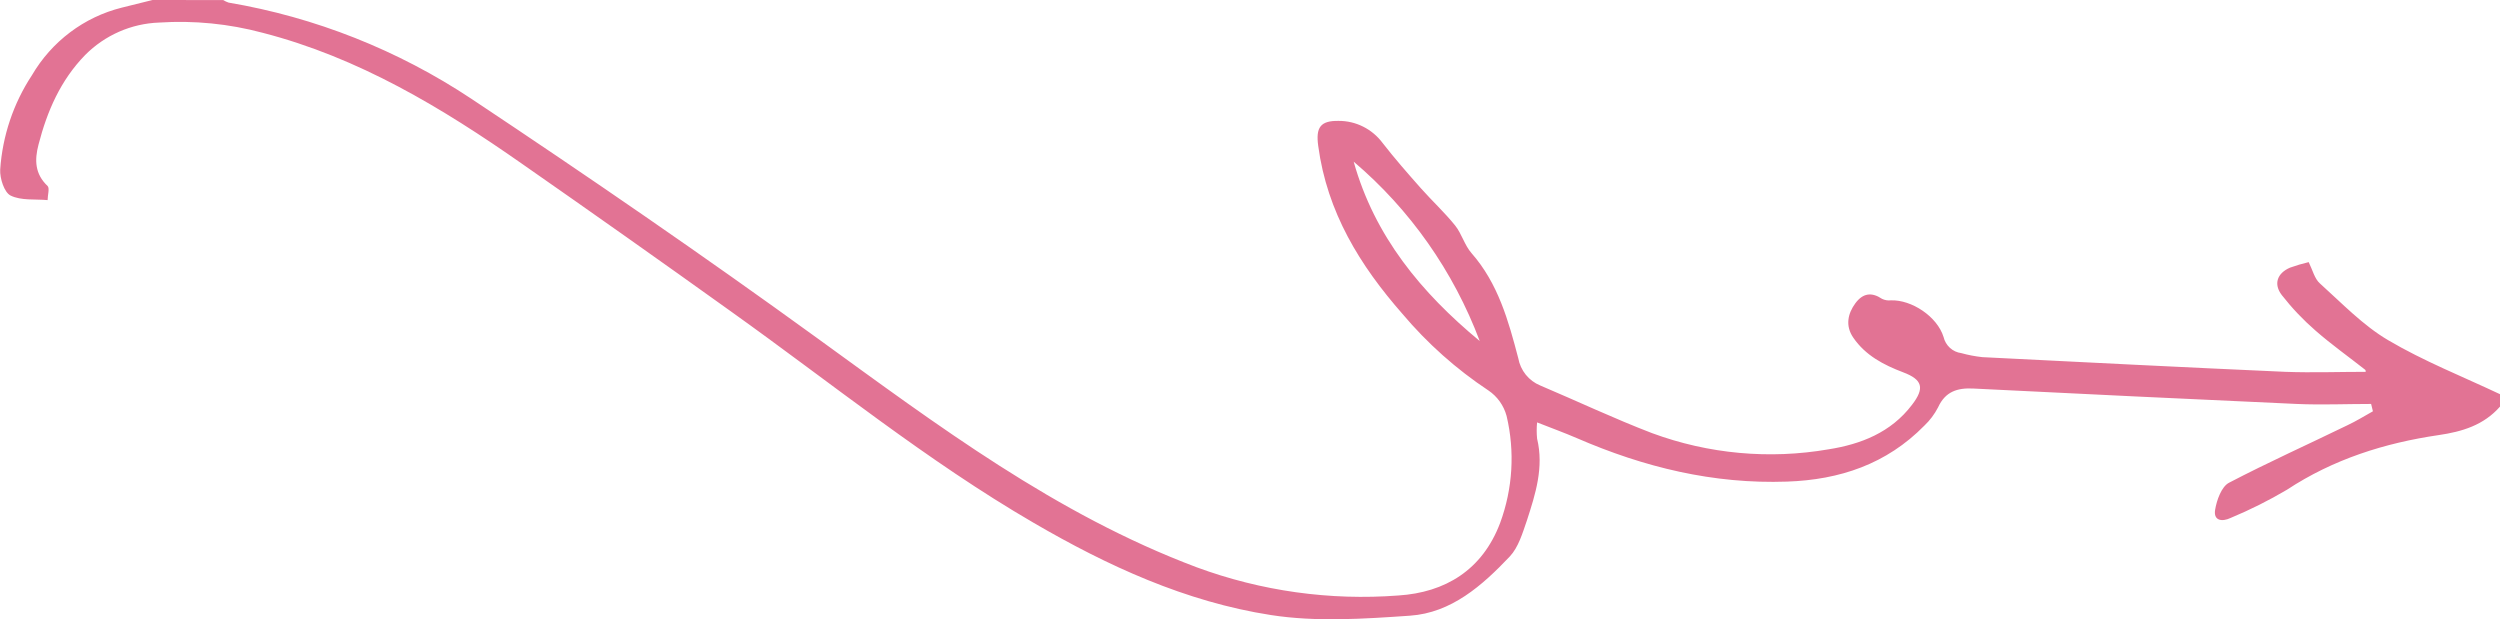 <svg width="218" height="54" viewBox="0 0 218 54" fill="none" xmlns="http://www.w3.org/2000/svg">
<path d="M13.301 5.34058e-05C12.401 0.221 11.507 0.442 10.607 0.669C8.983 1.076 7.454 1.806 6.111 2.818C4.768 3.83 3.636 5.103 2.783 6.563C1.169 9.013 0.216 11.848 0.017 14.787C-0.022 15.557 0.374 16.787 0.928 17.054C1.85 17.507 3.063 17.348 4.152 17.45C4.152 17.025 4.342 16.413 4.152 16.221C3.035 15.166 3.007 13.954 3.359 12.605C4.113 9.686 5.281 6.999 7.422 4.8C9.146 3.064 11.454 2.052 13.882 1.967C16.913 1.77 19.955 2.07 22.892 2.856C31.275 5.016 38.54 9.397 45.52 14.282C51.62 18.533 57.691 22.823 63.734 27.153C72.469 33.387 80.841 40.188 90.124 45.584C96.579 49.347 103.397 52.481 110.825 53.632C114.782 54.249 118.923 53.966 122.947 53.688C126.563 53.439 129.251 51.059 131.648 48.531C132.408 47.726 132.766 46.485 133.146 45.385C133.895 43.079 134.638 40.749 134.035 38.25C133.988 37.779 133.988 37.304 134.035 36.833C135.298 37.332 136.41 37.734 137.5 38.205C143.351 40.744 149.409 42.223 155.831 41.996C160.425 41.838 164.505 40.472 167.802 37.117C168.289 36.655 168.696 36.113 169.004 35.513C169.635 34.141 170.68 33.812 172.066 33.88C181.451 34.349 190.852 34.797 200.267 35.224C202.43 35.32 204.598 35.224 206.761 35.224L206.918 35.864C206.18 36.272 205.464 36.725 204.682 37.088C201.234 38.766 197.752 40.33 194.365 42.098C193.717 42.438 193.298 43.606 193.158 44.456C193.002 45.419 193.773 45.516 194.511 45.164C196.202 44.46 197.843 43.638 199.423 42.705C203.469 40.041 207.94 38.63 212.663 37.938C214.68 37.644 216.575 37.083 218 35.456V34.373C214.736 32.832 211.349 31.494 208.248 29.664C206.051 28.372 204.213 26.439 202.29 24.71C201.832 24.302 201.67 23.577 201.318 22.857C200.767 22.986 200.224 23.147 199.691 23.339C198.574 23.821 198.227 24.767 198.976 25.736C199.859 26.865 200.847 27.905 201.927 28.842C203.307 30.049 204.805 31.109 206.241 32.242C206.297 32.282 206.286 32.401 206.286 32.424C203.961 32.424 201.625 32.509 199.294 32.424C190.481 32.033 181.668 31.585 172.86 31.143C172.24 31.076 171.627 30.959 171.027 30.792C170.658 30.745 170.312 30.586 170.036 30.335C169.759 30.083 169.565 29.752 169.479 29.386C168.92 27.59 166.684 26.127 164.885 26.19C164.621 26.221 164.353 26.175 164.113 26.059C163.202 25.447 162.437 25.566 161.788 26.445C161.14 27.323 160.883 28.4 161.61 29.448C162.671 30.996 164.259 31.823 165.952 32.464C167.645 33.104 167.852 33.835 166.729 35.297C164.896 37.717 162.258 38.737 159.464 39.179C154.294 40.075 148.983 39.588 144.055 37.768C140.758 36.505 137.561 34.991 134.309 33.614C133.817 33.413 133.383 33.09 133.048 32.674C132.713 32.258 132.487 31.762 132.392 31.234C131.537 27.969 130.631 24.705 128.317 22.075C127.708 21.384 127.462 20.375 126.881 19.655C125.965 18.521 124.88 17.518 123.908 16.424C122.762 15.132 121.622 13.829 120.555 12.457C120.108 11.86 119.531 11.376 118.869 11.044C118.206 10.711 117.477 10.539 116.738 10.542C115.139 10.513 114.726 11.108 114.949 12.724C115.726 18.516 118.593 23.152 122.287 27.363C124.463 29.942 126.99 32.194 129.793 34.05C130.568 34.573 131.13 35.362 131.375 36.272C132.108 39.365 131.913 42.609 130.816 45.59C129.262 49.721 126.004 51.665 121.941 51.926C115.971 52.382 109.973 51.543 104.347 49.466C92.052 44.847 81.746 37.083 71.256 29.482C61.364 22.307 51.282 15.382 41.105 8.615C34.697 4.363 27.488 1.507 19.935 0.227C19.77 0.173 19.612 0.099 19.466 0.006L13.301 5.34058e-05ZM118.04 14.095C122.96 18.273 126.744 23.658 129.033 29.738C123.947 25.532 119.862 20.607 118.04 14.095Z" fill="#E27394"/>
</svg>

